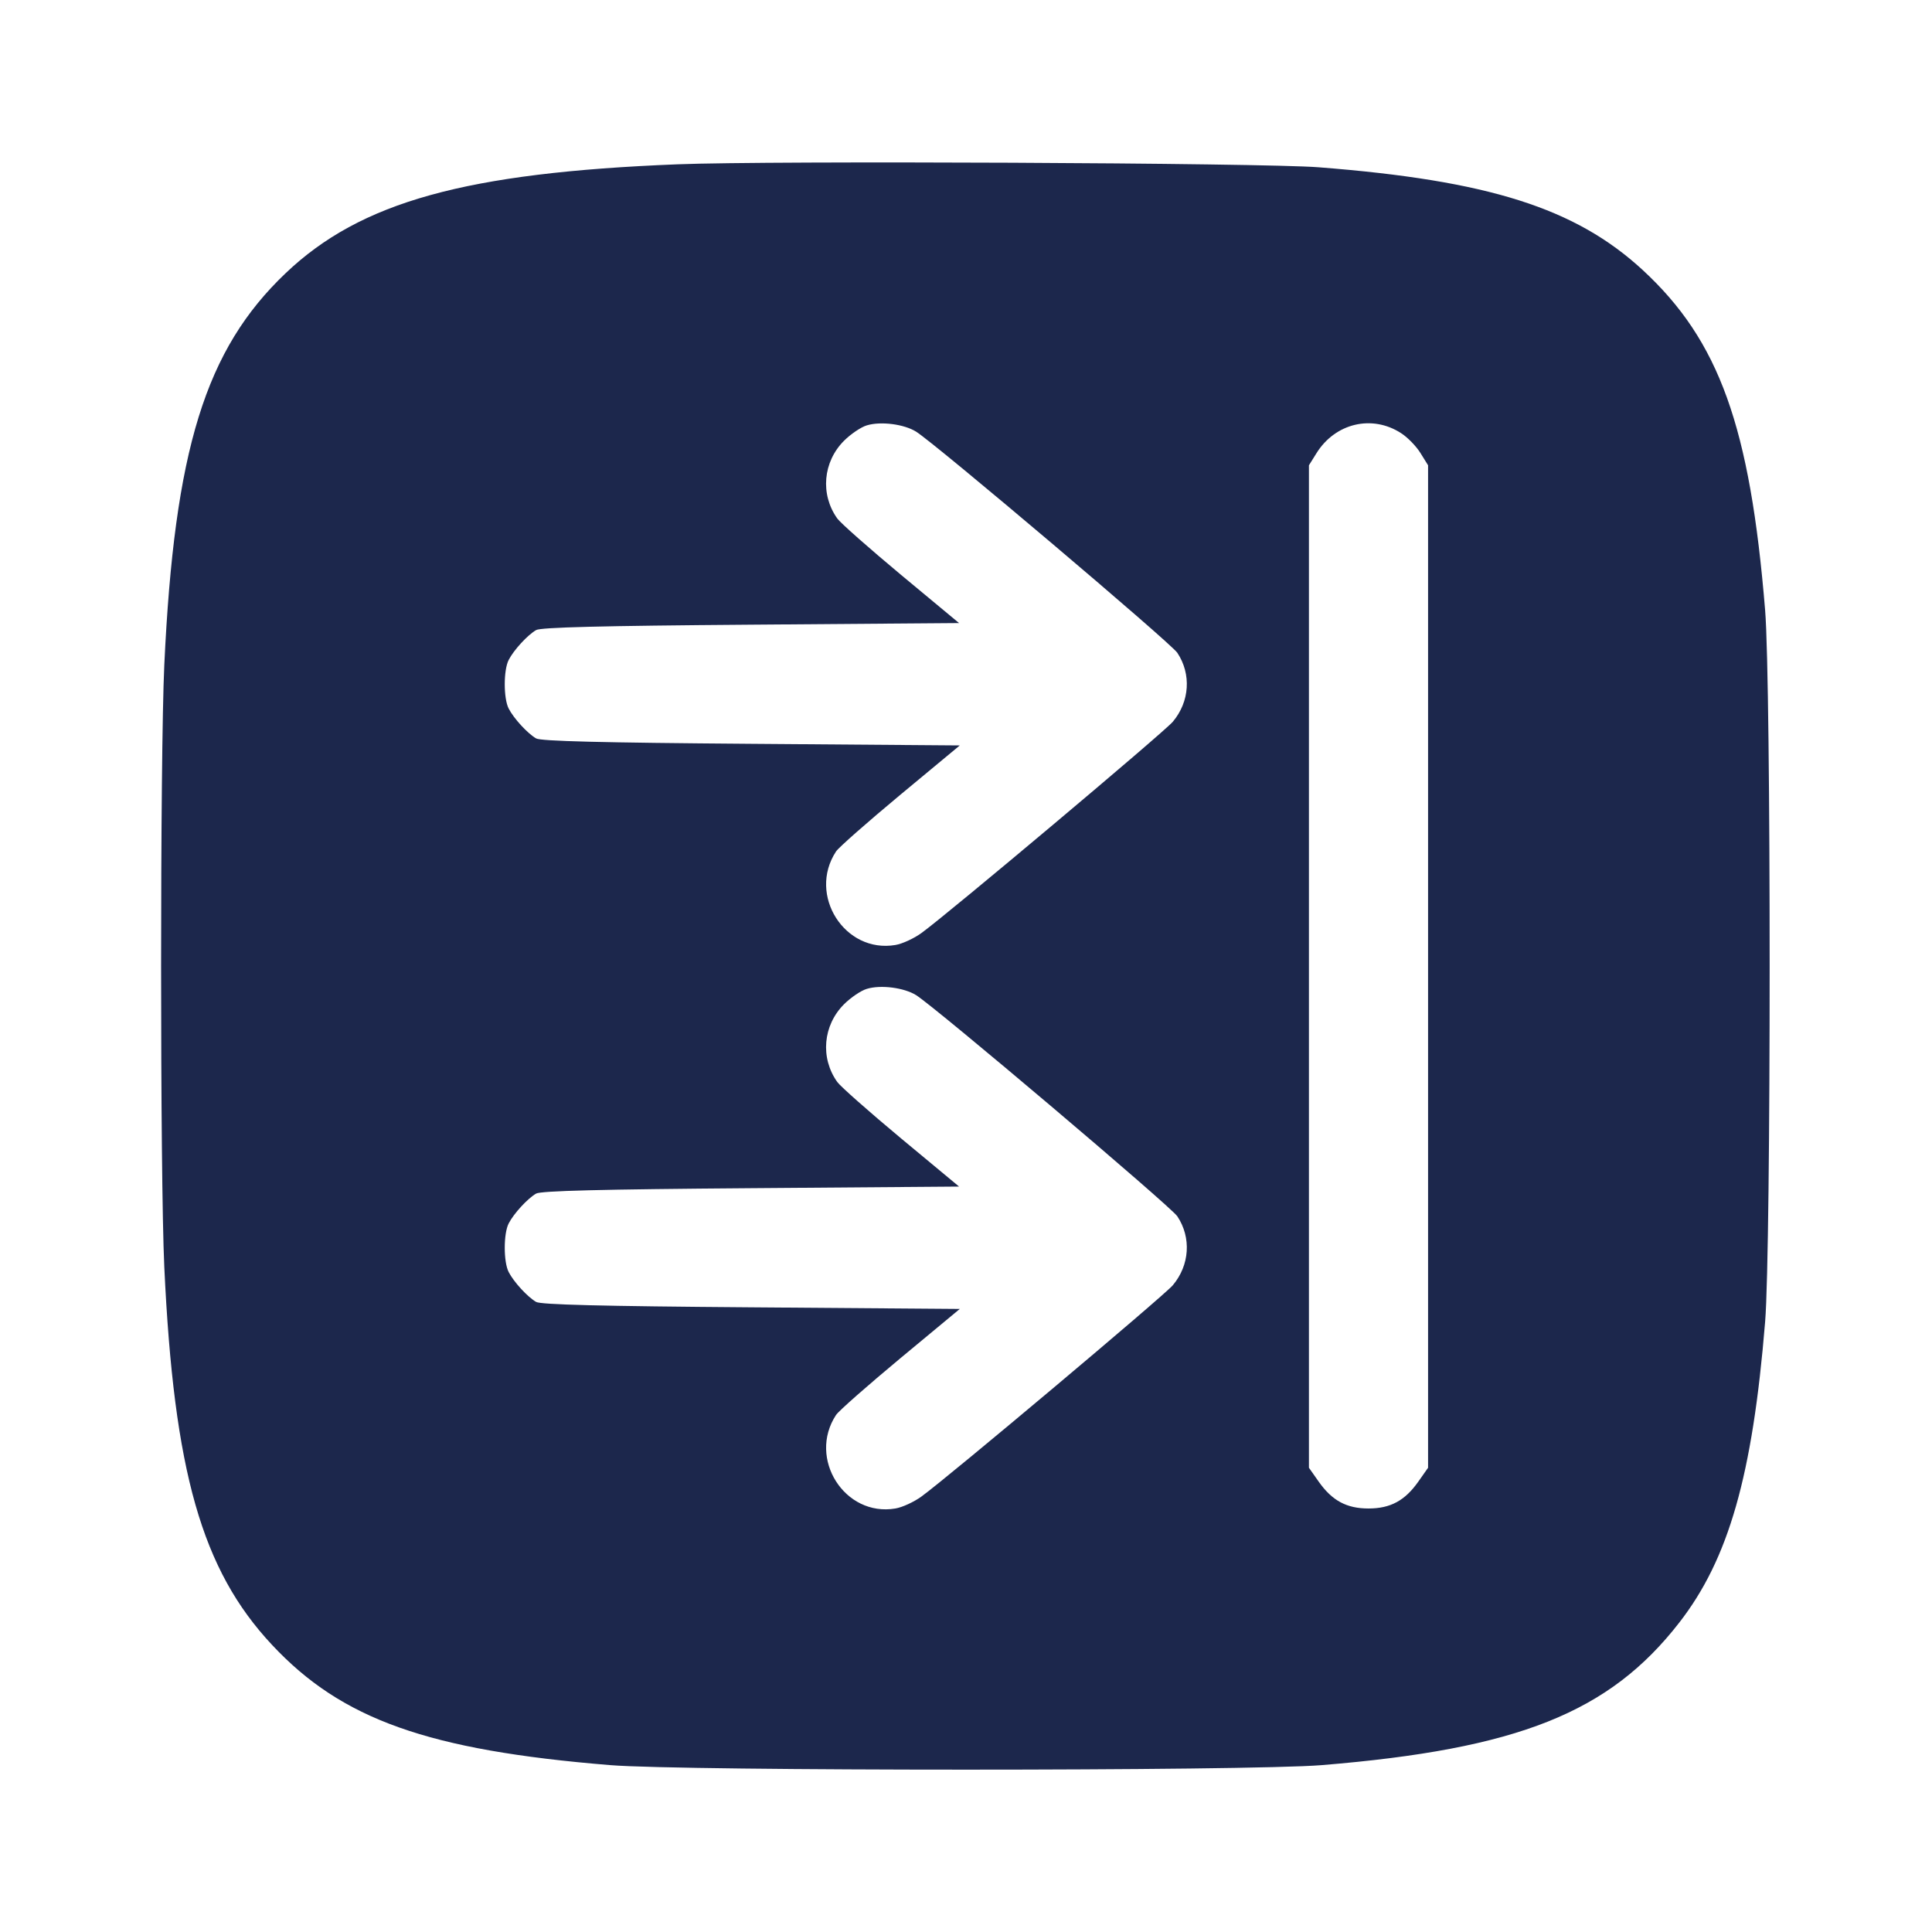 <svg width="24" height="24" viewBox="0 0 24 24" fill="none" xmlns="http://www.w3.org/2000/svg"><path d="M8.419 2.041 C 5.785 2.145,4.480 2.507,3.549 3.393 C 2.551 4.342,2.166 5.587,2.041 8.260 C 1.988 9.399,1.988 14.601,2.041 15.740 C 2.160 18.285,2.507 19.501,3.379 20.433 C 4.245 21.360,5.318 21.742,7.580 21.927 C 8.488 22.002,15.512 22.002,16.420 21.927 C 18.857 21.727,19.992 21.275,20.860 20.157 C 21.474 19.368,21.771 18.329,21.927 16.420 C 22.002 15.512,22.002 8.488,21.927 7.580 C 21.740 5.297,21.356 4.232,20.407 3.355 C 19.572 2.585,18.492 2.242,16.380 2.078 C 15.684 2.023,9.573 1.995,8.419 2.041 M11.380 5.362 C 11.628 5.518,14.542 7.985,14.625 8.109 C 14.801 8.374,14.779 8.716,14.569 8.966 C 14.461 9.095,11.772 11.355,11.447 11.590 C 11.354 11.658,11.208 11.725,11.123 11.739 C 10.493 11.846,10.031 11.118,10.385 10.578 C 10.417 10.528,10.777 10.212,11.183 9.874 L 11.923 9.260 9.331 9.240 C 7.465 9.226,6.718 9.207,6.660 9.173 C 6.554 9.112,6.382 8.925,6.319 8.802 C 6.254 8.676,6.254 8.324,6.319 8.198 C 6.382 8.075,6.554 7.888,6.660 7.827 C 6.718 7.793,7.464 7.774,9.327 7.760 L 11.914 7.740 11.194 7.142 C 10.798 6.812,10.441 6.497,10.401 6.441 C 10.187 6.141,10.223 5.737,10.485 5.475 C 10.568 5.392,10.696 5.305,10.768 5.284 C 10.942 5.231,11.231 5.269,11.380 5.362 M17.405 5.381 C 17.485 5.432,17.593 5.543,17.645 5.627 L 17.740 5.780 17.740 12.007 L 17.740 18.233 17.619 18.405 C 17.453 18.641,17.273 18.739,17.000 18.739 C 16.727 18.739,16.547 18.641,16.381 18.405 L 16.260 18.233 16.260 12.007 L 16.260 5.780 16.353 5.631 C 16.586 5.256,17.044 5.147,17.405 5.381 M11.380 12.362 C 11.628 12.518,14.542 14.985,14.625 15.109 C 14.801 15.374,14.779 15.716,14.569 15.966 C 14.461 16.095,11.772 18.355,11.447 18.590 C 11.354 18.658,11.208 18.725,11.123 18.739 C 10.493 18.846,10.031 18.118,10.385 17.578 C 10.417 17.528,10.777 17.212,11.183 16.874 L 11.923 16.260 9.331 16.240 C 7.465 16.226,6.718 16.207,6.660 16.173 C 6.554 16.112,6.382 15.925,6.319 15.802 C 6.254 15.676,6.254 15.324,6.319 15.198 C 6.382 15.075,6.554 14.888,6.660 14.827 C 6.718 14.793,7.464 14.774,9.327 14.760 L 11.914 14.740 11.194 14.142 C 10.798 13.812,10.441 13.497,10.401 13.441 C 10.187 13.141,10.223 12.737,10.485 12.475 C 10.568 12.392,10.696 12.305,10.768 12.284 C 10.942 12.231,11.231 12.269,11.380 12.362 " fill="#1C274C" stroke="none" fill-rule="evenodd"></path></svg>